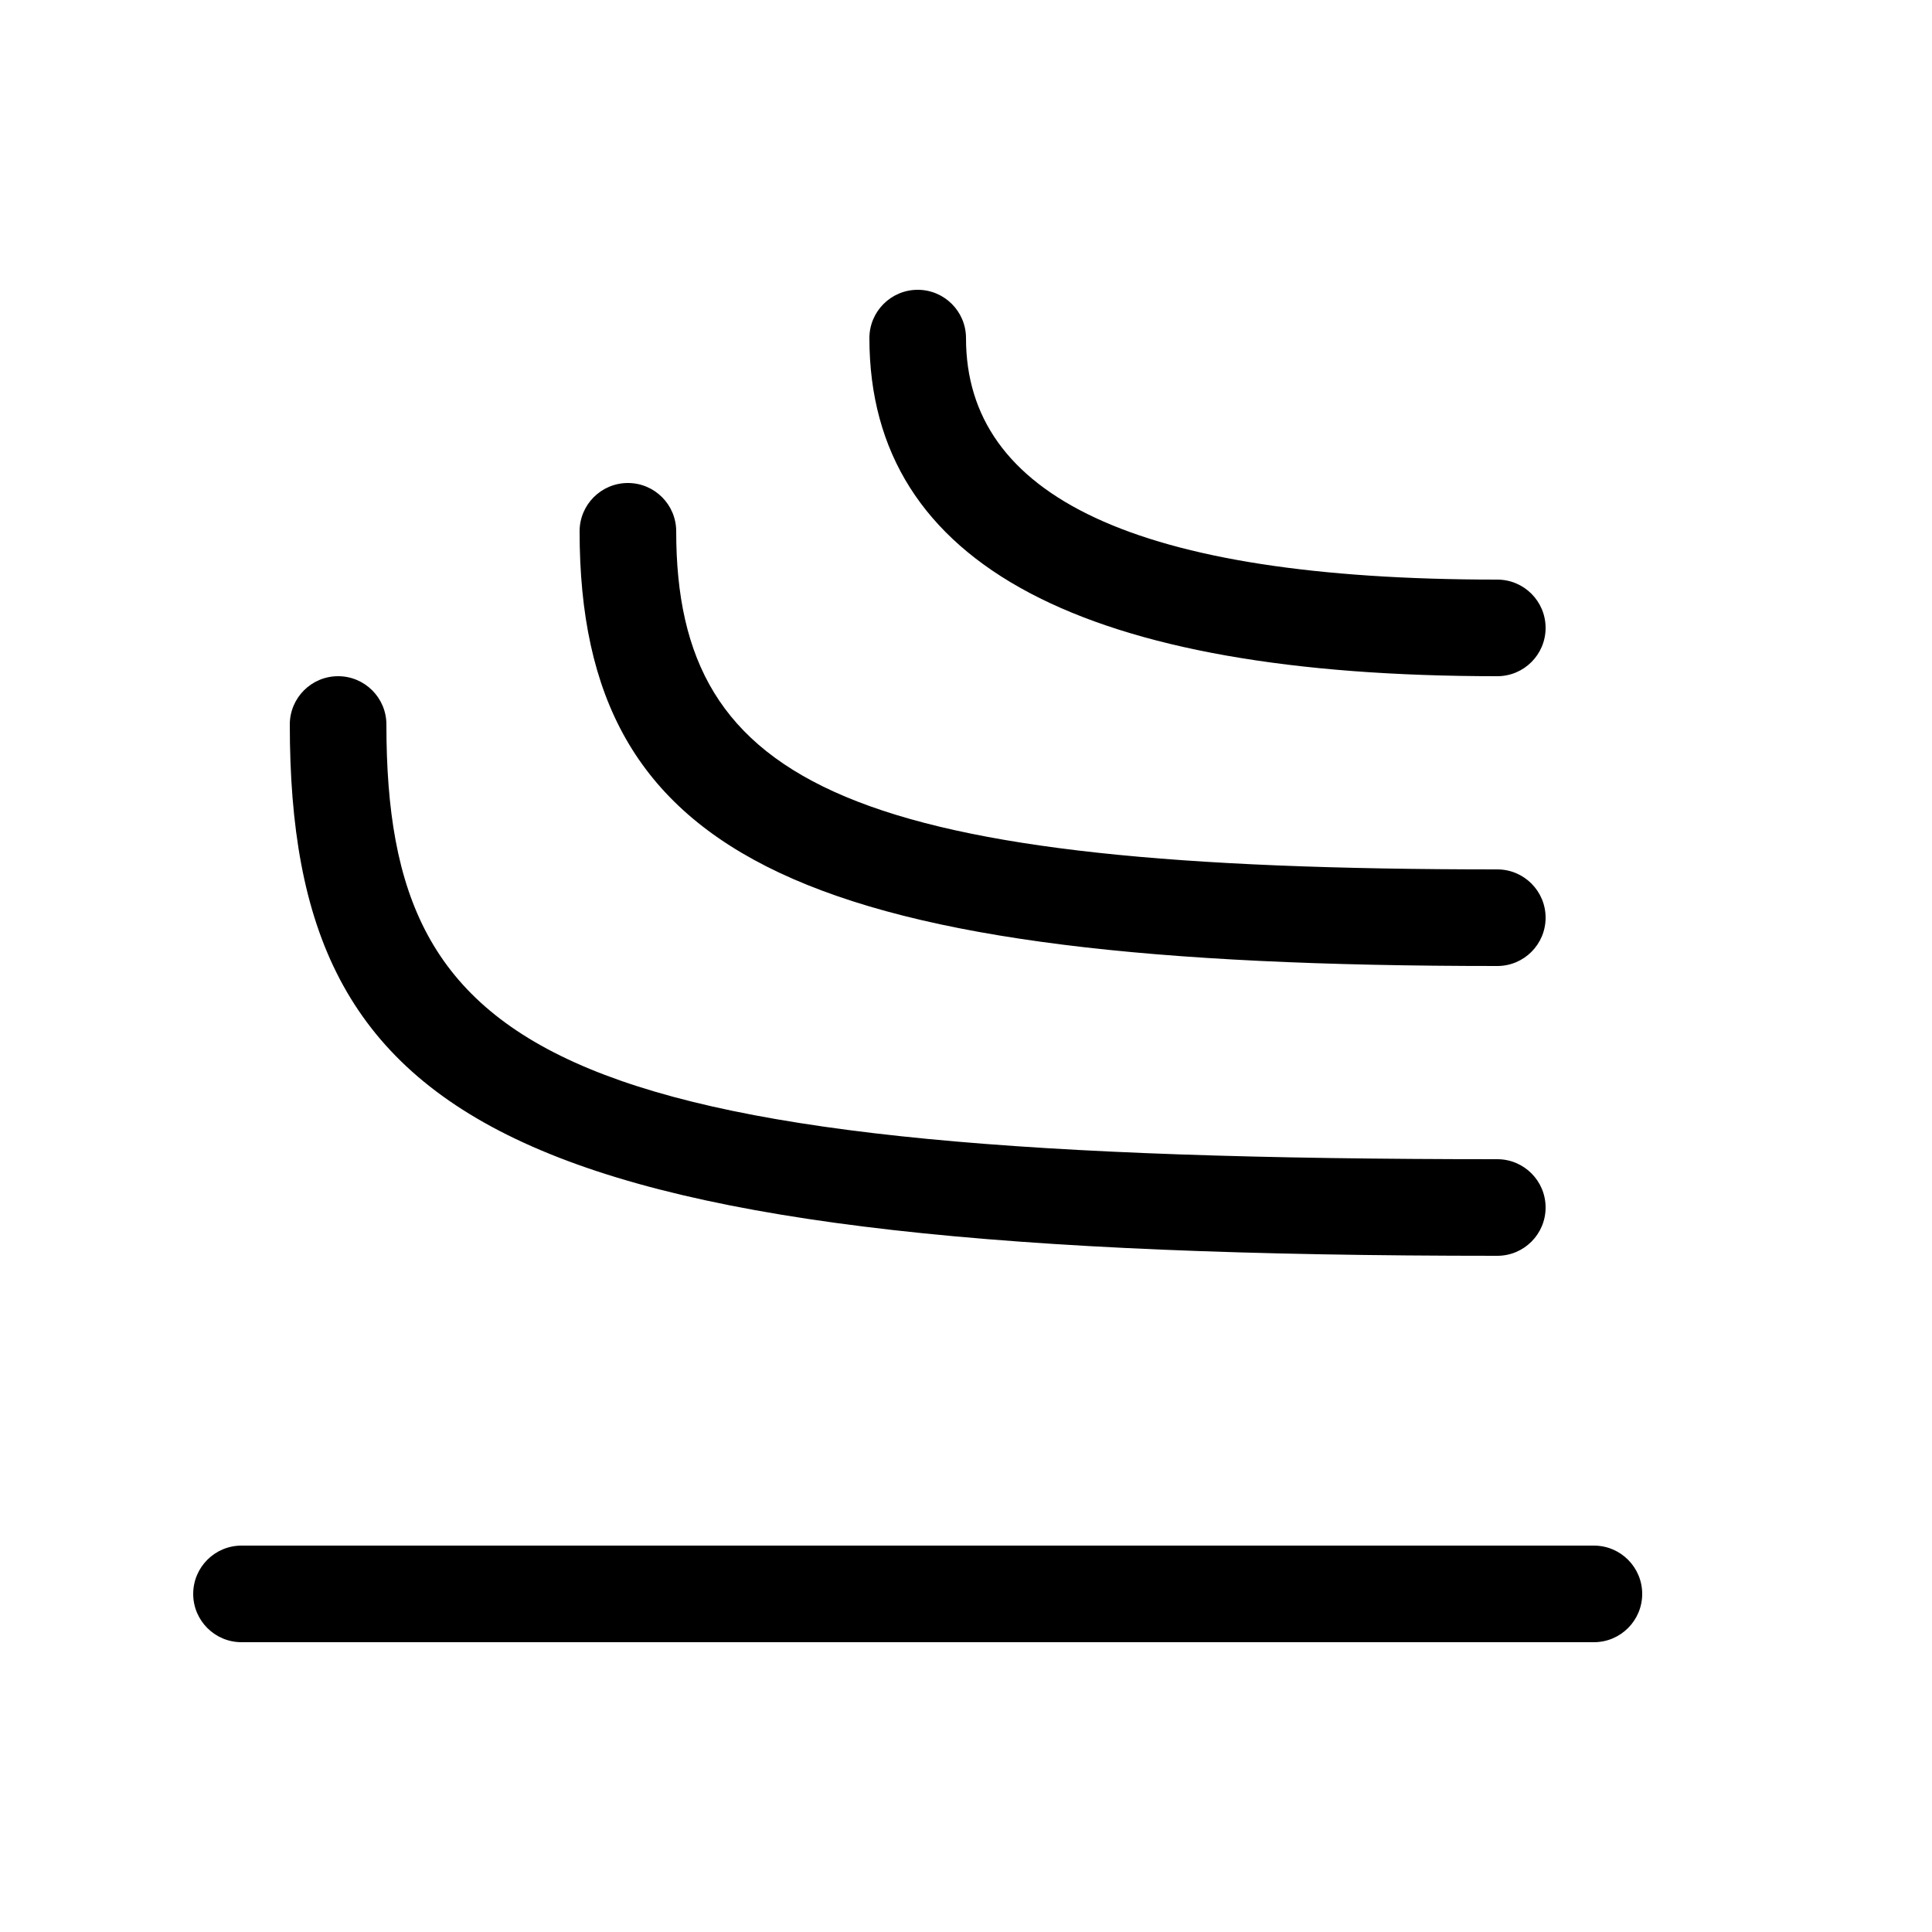 <?xml version="1.0" encoding="UTF-8"?>
<svg width="20px" height="20px" viewBox="0 0 20 20" version="1.1" xmlns="http://www.w3.org/2000/svg" xmlns:xlink="http://www.w3.org/1999/xlink">
    <path d="M16.5,16 C16.776,16 17,16.224 17,16.5 C17,16.776 16.776,17 16.5,17 L2.5,17 C2.224,17 2,16.776 2,16.5 C2,16.224 2.224,16 2.5,16 L16.5,16 Z M3,7.5 C3,7.224 3.224,7 3.5,7 C3.776,7 4,7.224 4,7.5 C4,11.006 5.775,12 15.5,12 C15.776,12 16,12.224 16,12.5 C16,12.776 15.776,13 15.5,13 C5.296,13 3,11.714 3,7.5 Z M6,5.5 C6,5.224 6.224,5 6.5,5 C6.776,5 7,5.224 7,5.5 C7,8.162 8.844,9 15.5,9 C15.776,9 16,9.224 16,9.5 C16,9.776 15.776,10 15.5,10 C8.356,10 6,8.929 6,5.5 Z M9,3.5 C9,3.224 9.224,3 9.5,3 C9.776,3 10,3.224 10,3.5 C10,5.13 11.741,6 15.5,6 C15.776,6 16,6.224 16,6.5 C16,6.776 15.776,7 15.5,7 C11.259,7 9,5.87 9,3.5 Z" fill="currentColor"></path>
</svg>